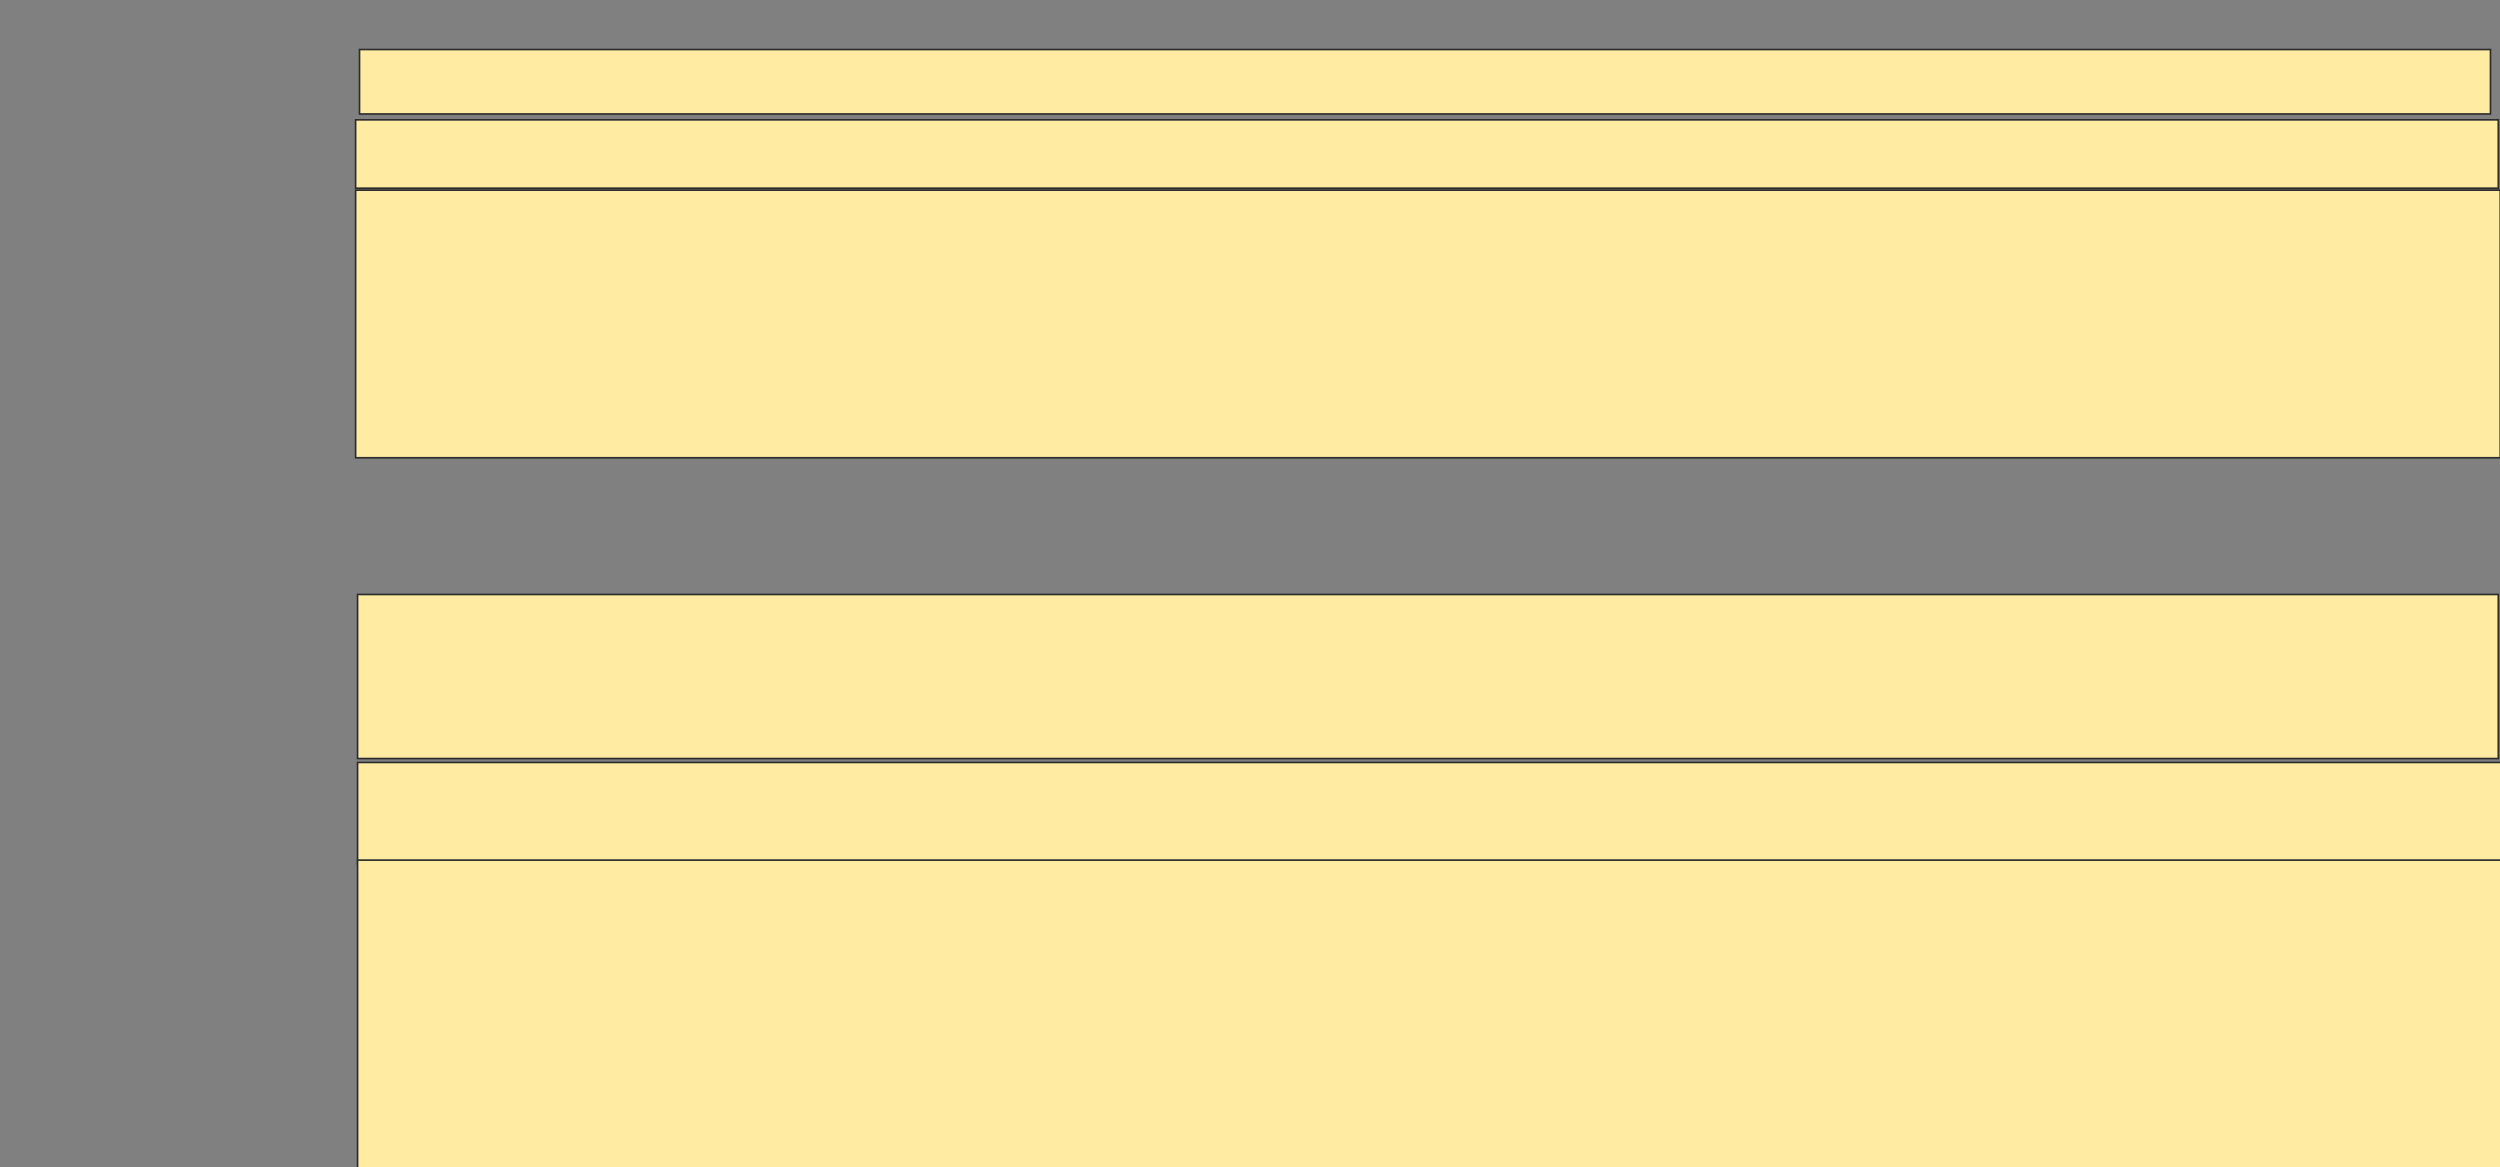 <svg height="699" width="1497" xmlns="http://www.w3.org/2000/svg">
 <rect width="100%" height="100%" fill="#808080" stroke="none"/>
 <!-- Created with Image Occlusion Enhanced -->
 <g>
  <title>Labels</title>
 </g>
 <g>
  <title>Masks</title>
  <rect fill="#FFEBA2" height="38.596" id="627b6069fffe4cafa2c38e53c2c9fe42-ao-1" stroke="#2D2D2D" width="1276.023" x="215.281" y="29.655"/>
  <rect fill="#FFEBA2" height="40.936" id="627b6069fffe4cafa2c38e53c2c9fe42-ao-2" stroke="#2D2D2D" width="1283.041" x="212.941" y="71.76"/>
  <rect fill="#FFEBA2" height="160.234" id="627b6069fffe4cafa2c38e53c2c9fe42-ao-3" stroke="#2D2D2D" width="1284.21" x="212.941" y="113.865"/>
  
  <rect fill="#FFEBA2" height="98.246" id="627b6069fffe4cafa2c38e53c2c9fe42-ao-5" stroke="#2D2D2D" width="1281.871" x="214.111" y="355.971"/>
  <rect fill="#FFEBA2" height="60.819" id="627b6069fffe4cafa2c38e53c2c9fe42-ao-6" stroke="#2D2D2D" width="1284.21" x="214.111" y="456.556"/>
  <rect fill="#FFEBA2" height="185.965" id="627b6069fffe4cafa2c38e53c2c9fe42-ao-7" stroke="#2D2D2D" width="1285.38" x="214.111" y="515.035"/>
 </g>
</svg>